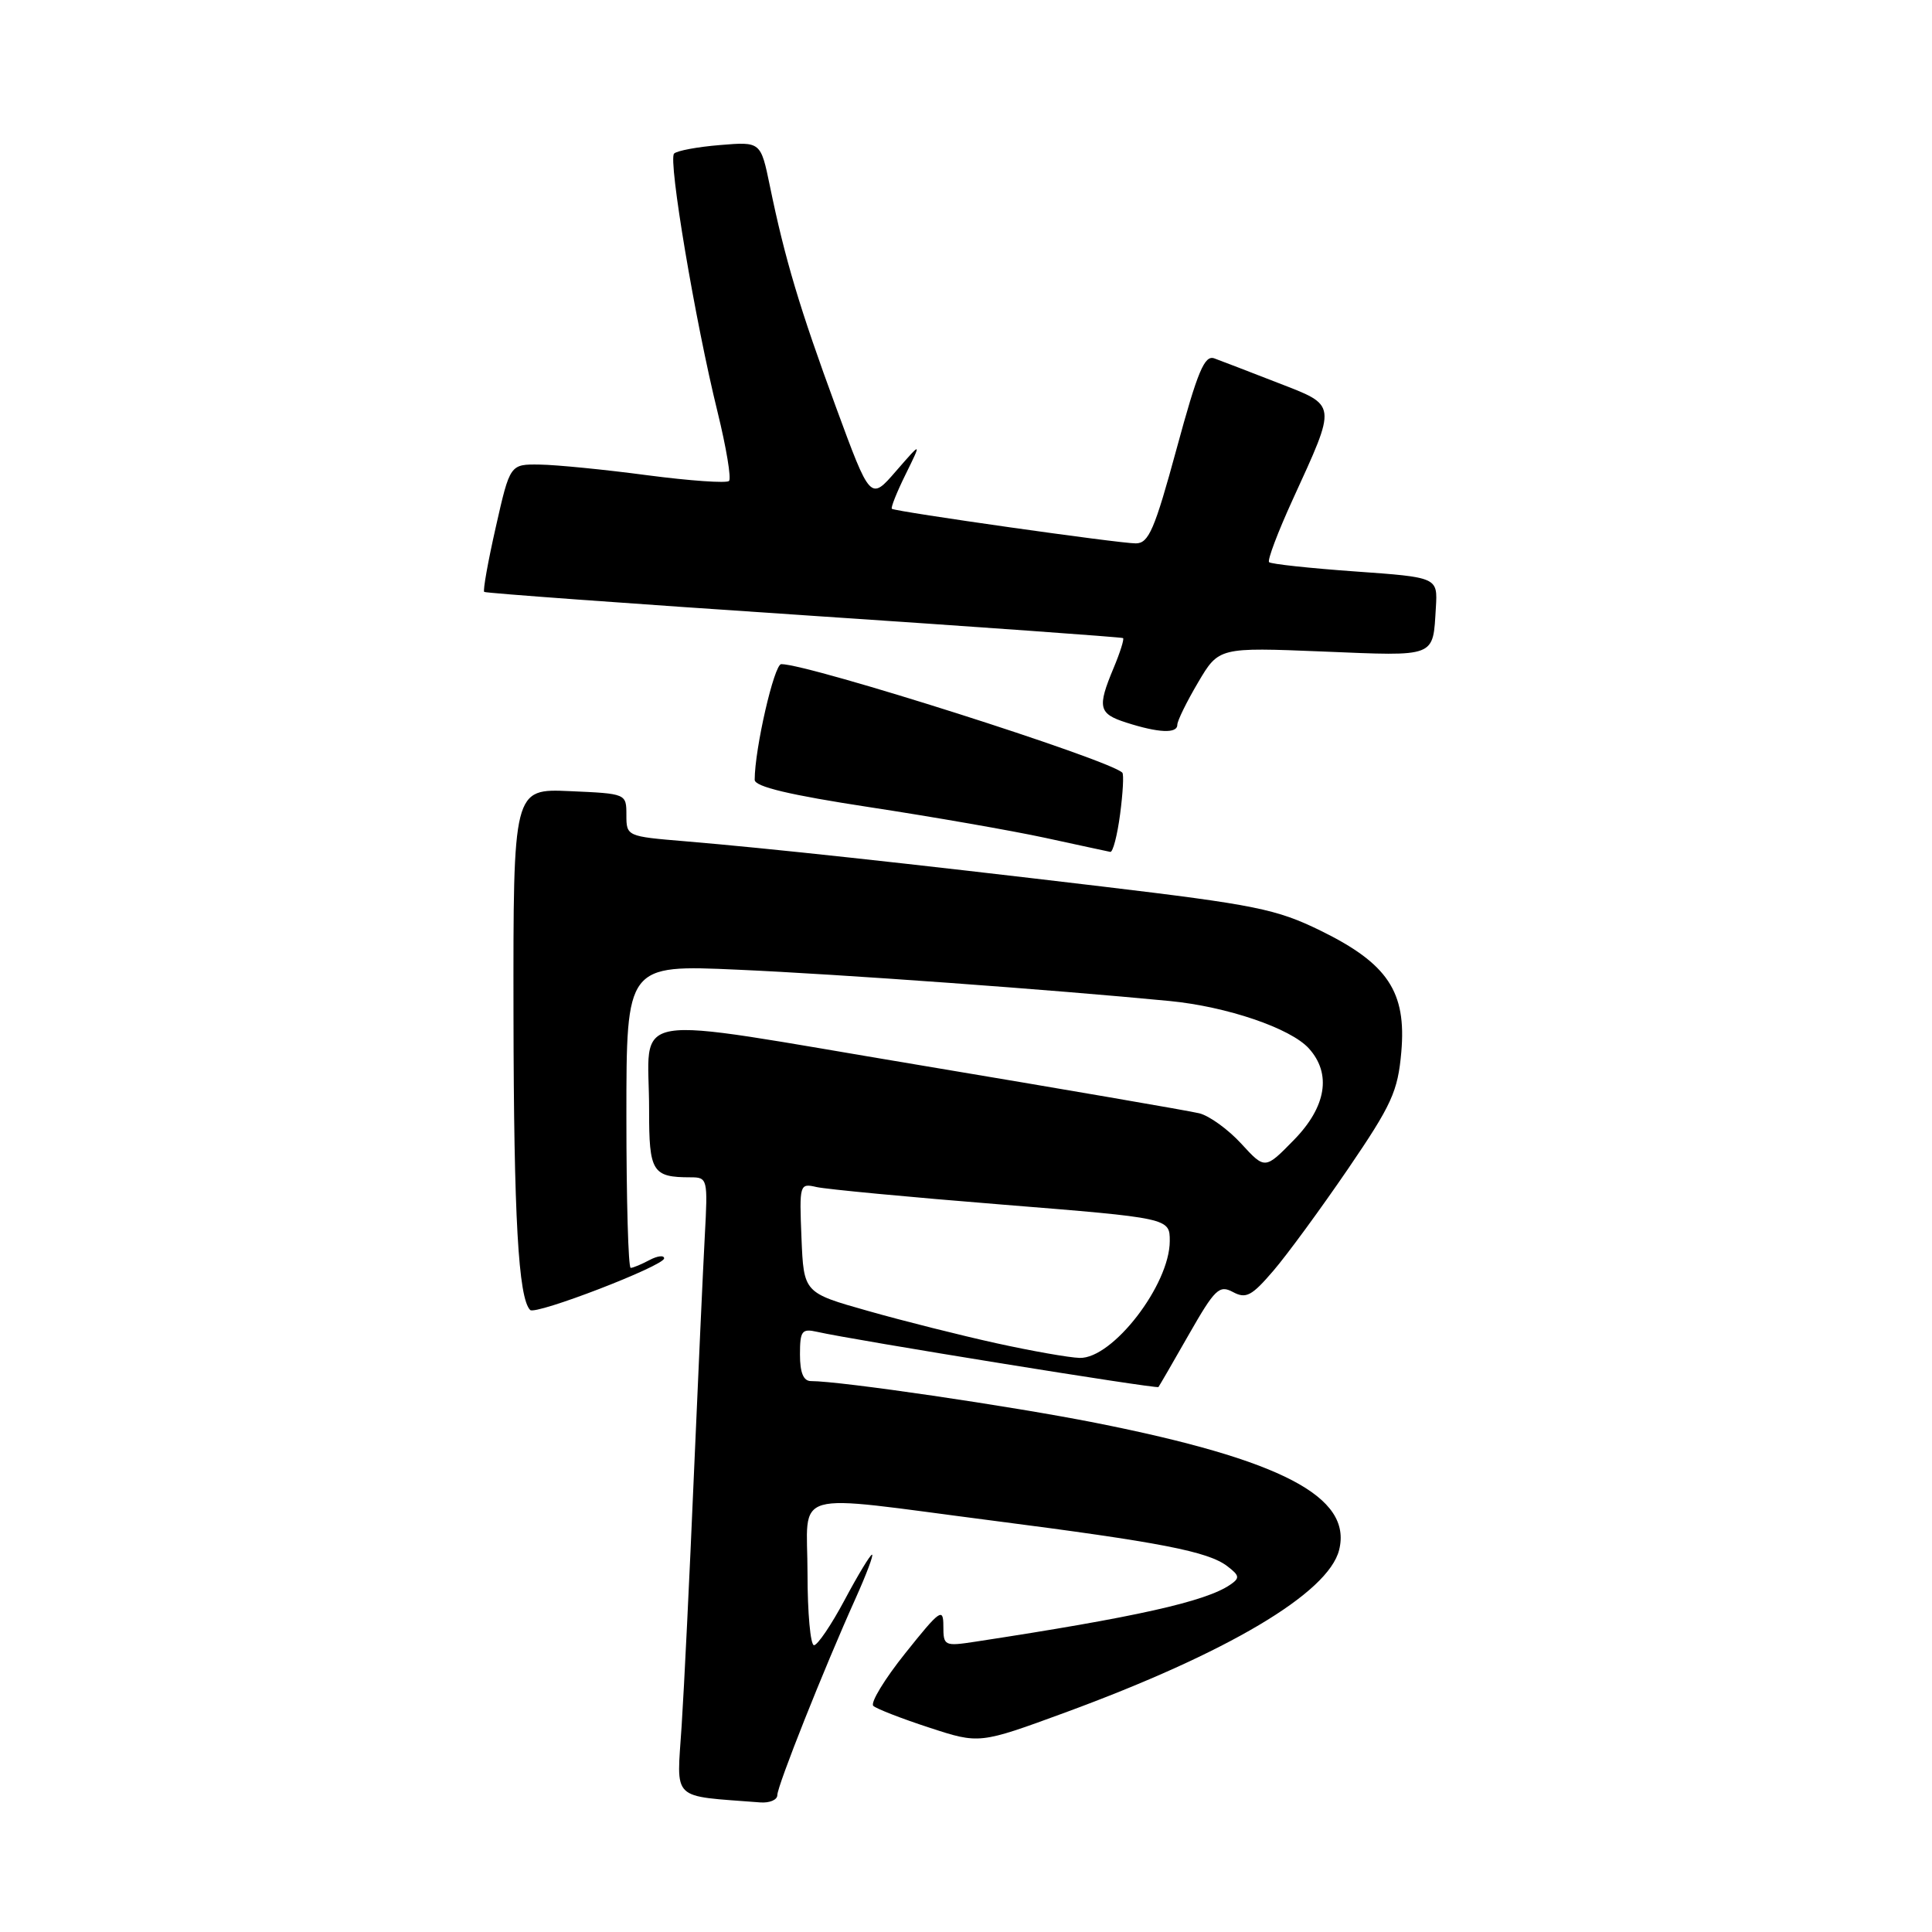 <?xml version="1.0" encoding="UTF-8" standalone="no"?>
<!DOCTYPE svg PUBLIC "-//W3C//DTD SVG 1.1//EN" "http://www.w3.org/Graphics/SVG/1.1/DTD/svg11.dtd" >
<svg xmlns="http://www.w3.org/2000/svg" xmlns:xlink="http://www.w3.org/1999/xlink" version="1.1" viewBox="0 0 256 256">
 <g >
 <path fill="currentColor"
d=" M 103.00 237.86 C 103.00 236.64 109.18 221.09 113.39 211.75 C 114.81 208.59 115.78 206.00 115.55 206.00 C 115.31 206.00 113.68 208.70 111.92 212.00 C 110.16 215.30 108.33 218.00 107.86 218.00 C 107.39 218.00 107.00 213.72 107.00 208.50 C 107.00 197.16 104.18 197.97 131.44 201.48 C 153.80 204.36 160.07 205.57 162.64 207.54 C 164.26 208.78 164.31 209.10 163.00 209.99 C 159.75 212.22 150.42 214.30 129.25 217.53 C 125.13 218.16 125.00 218.09 125.00 215.46 C 125.00 212.98 124.56 213.29 119.97 219.04 C 117.20 222.50 115.29 225.65 115.72 226.04 C 116.15 226.43 119.49 227.73 123.14 228.92 C 129.77 231.09 129.77 231.09 141.14 226.92 C 162.64 219.02 176.01 211.10 177.44 205.38 C 179.21 198.33 169.81 193.42 145.15 188.53 C 133.95 186.31 111.39 183.00 107.45 183.00 C 106.46 183.00 106.00 181.89 106.00 179.48 C 106.00 176.35 106.25 176.02 108.25 176.47 C 112.92 177.54 153.27 184.06 153.50 183.79 C 153.62 183.63 155.45 180.49 157.54 176.81 C 160.98 170.79 161.56 170.23 163.37 171.20 C 165.10 172.13 165.86 171.73 168.72 168.39 C 170.56 166.25 175.00 160.18 178.61 154.90 C 184.42 146.38 185.22 144.63 185.68 139.40 C 186.38 131.42 183.88 127.68 174.99 123.32 C 169.12 120.45 166.35 119.89 146.00 117.46 C 119.95 114.36 101.73 112.39 90.75 111.47 C 83.06 110.83 83.00 110.81 83.00 107.99 C 83.00 105.16 82.99 105.16 75.50 104.83 C 68.00 104.50 68.00 104.50 68.04 134.50 C 68.08 161.28 68.69 172.02 70.25 173.58 C 70.96 174.29 88.00 167.73 88.00 166.74 C 88.00 166.30 87.13 166.40 86.07 166.96 C 85.00 167.53 83.88 168.00 83.57 168.00 C 83.25 168.00 83.00 158.96 83.00 147.92 C 83.00 127.83 83.00 127.83 97.75 128.49 C 111.34 129.09 139.39 131.13 155.00 132.64 C 162.59 133.38 171.01 136.25 173.43 138.92 C 176.46 142.27 175.75 146.65 171.46 151.04 C 167.62 154.97 167.62 154.97 164.48 151.55 C 162.76 149.67 160.25 147.85 158.92 147.52 C 157.59 147.19 140.89 144.32 121.82 141.13 C 81.87 134.47 86.04 133.77 86.01 147.14 C 86.00 155.28 86.44 156.00 91.49 156.00 C 93.76 156.00 93.80 156.19 93.39 163.75 C 93.16 168.01 92.51 182.30 91.94 195.50 C 91.38 208.70 90.65 223.63 90.32 228.69 C 89.67 238.81 88.73 237.89 100.75 238.83 C 101.99 238.92 103.00 238.49 103.00 237.86 Z  M 148.42 107.88 C 148.79 105.07 148.93 102.59 148.71 102.38 C 146.98 100.64 107.24 88.00 103.52 88.00 C 102.58 88.00 100.00 99.25 100.00 103.33 C 100.00 104.24 104.63 105.34 115.25 106.96 C 123.64 108.24 134.10 110.07 138.50 111.02 C 142.90 111.98 146.78 112.81 147.12 112.88 C 147.46 112.95 148.05 110.70 148.42 107.88 Z  M 156.00 96.04 C 156.00 95.51 157.24 92.99 158.75 90.43 C 161.50 85.77 161.50 85.77 175.30 86.33 C 190.46 86.95 189.85 87.19 190.26 80.50 C 190.50 76.50 190.50 76.50 179.56 75.72 C 173.54 75.29 168.41 74.74 168.16 74.49 C 167.91 74.24 169.32 70.51 171.29 66.20 C 177.18 53.31 177.24 53.80 169.31 50.72 C 165.57 49.26 161.78 47.81 160.91 47.49 C 159.60 47.01 158.70 49.18 155.91 59.45 C 152.99 70.18 152.21 72.00 150.50 72.00 C 148.38 72.02 118.73 67.81 118.18 67.42 C 118.00 67.30 118.82 65.24 120.00 62.85 C 122.14 58.50 122.14 58.50 118.73 62.42 C 115.33 66.35 115.33 66.35 110.76 53.92 C 105.97 40.89 104.01 34.35 102.01 24.63 C 100.80 18.77 100.80 18.77 95.40 19.22 C 92.43 19.46 89.70 19.97 89.32 20.35 C 88.51 21.15 92.11 42.54 95.09 54.63 C 96.24 59.32 96.92 63.41 96.60 63.73 C 96.28 64.05 91.40 63.71 85.76 62.97 C 80.12 62.22 73.72 61.59 71.54 61.56 C 67.58 61.50 67.58 61.50 65.70 69.82 C 64.66 74.40 63.97 78.28 64.16 78.43 C 64.35 78.59 83.40 79.98 106.50 81.52 C 129.60 83.06 148.64 84.43 148.81 84.55 C 148.98 84.68 148.42 86.46 147.56 88.51 C 145.37 93.75 145.56 94.57 149.25 95.75 C 153.52 97.12 156.00 97.23 156.00 96.04 Z  M 132.00 177.98 C 127.33 176.95 119.67 175.03 115.00 173.70 C 106.50 171.30 106.50 171.30 106.20 164.03 C 105.91 156.90 105.95 156.77 108.20 157.29 C 109.47 157.58 120.51 158.63 132.75 159.61 C 155.00 161.40 155.00 161.40 155.00 164.45 C 154.99 170.24 147.43 180.05 143.06 179.93 C 141.65 179.89 136.68 179.01 132.00 177.98 Z "/>
</g>
</svg>